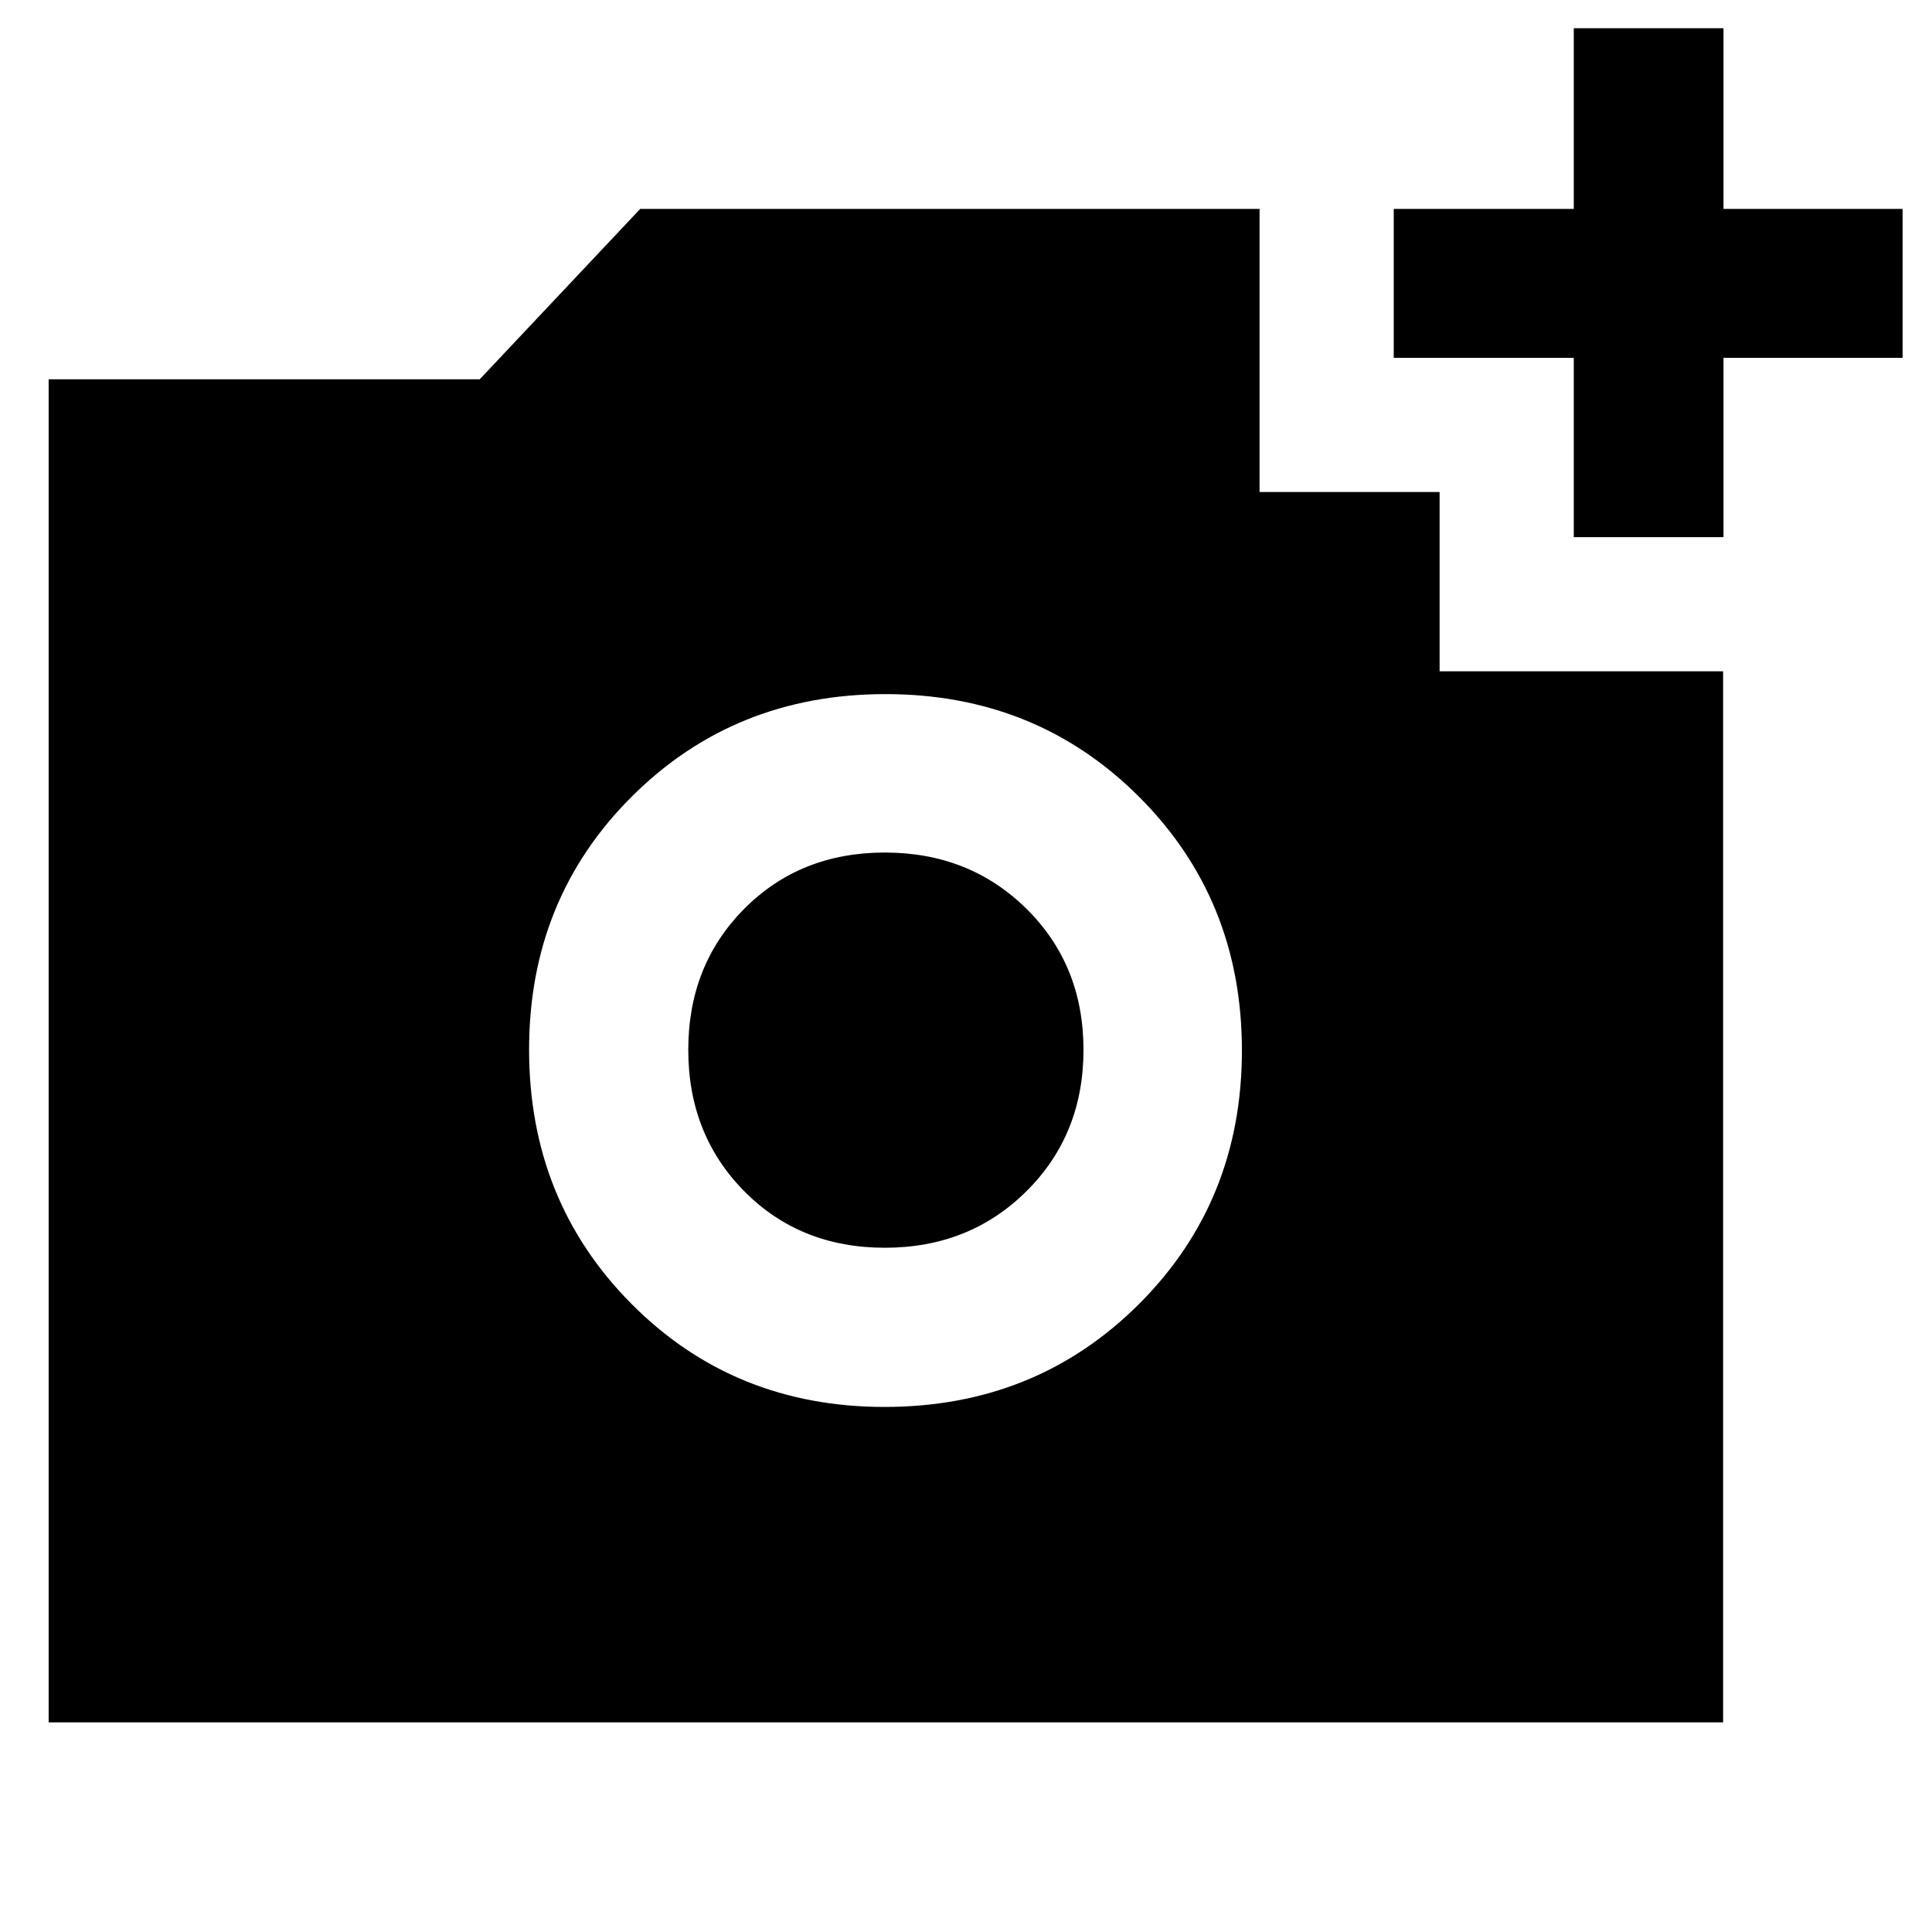 <svg xmlns="http://www.w3.org/2000/svg" height="40" viewBox="0 -960 960 960" width="40"><path d="M782-693.1v-89.09h-89.46v-74.01H782v-89.76h74.39v89.76h89v74.01h-89v89.09H782ZM439.53-260.9q75.17 0 126.37-51.07t51.2-126.04q0-74.98-51.07-126.03-51.07-51.06-126.04-51.06-74.98 0-126.03 50.89-51.06 50.9-51.06 125.74 0 75.17 50.89 126.37 50.9 51.2 125.74 51.2Zm.14-79.1q-42.09 0-69.88-28.12Q342-396.25 342-438.33q0-42.09 27.79-70.07 27.79-27.98 69.88-27.98 42.08 0 70.4 27.98 28.31 27.98 28.31 70.07 0 42.08-28.31 70.21Q481.75-340 439.67-340ZM24.17-104.17v-667.37h214.21l79.74-84.66h307.75v140.68h89.46v89.08H856.2v522.27H24.17Z"/></svg>